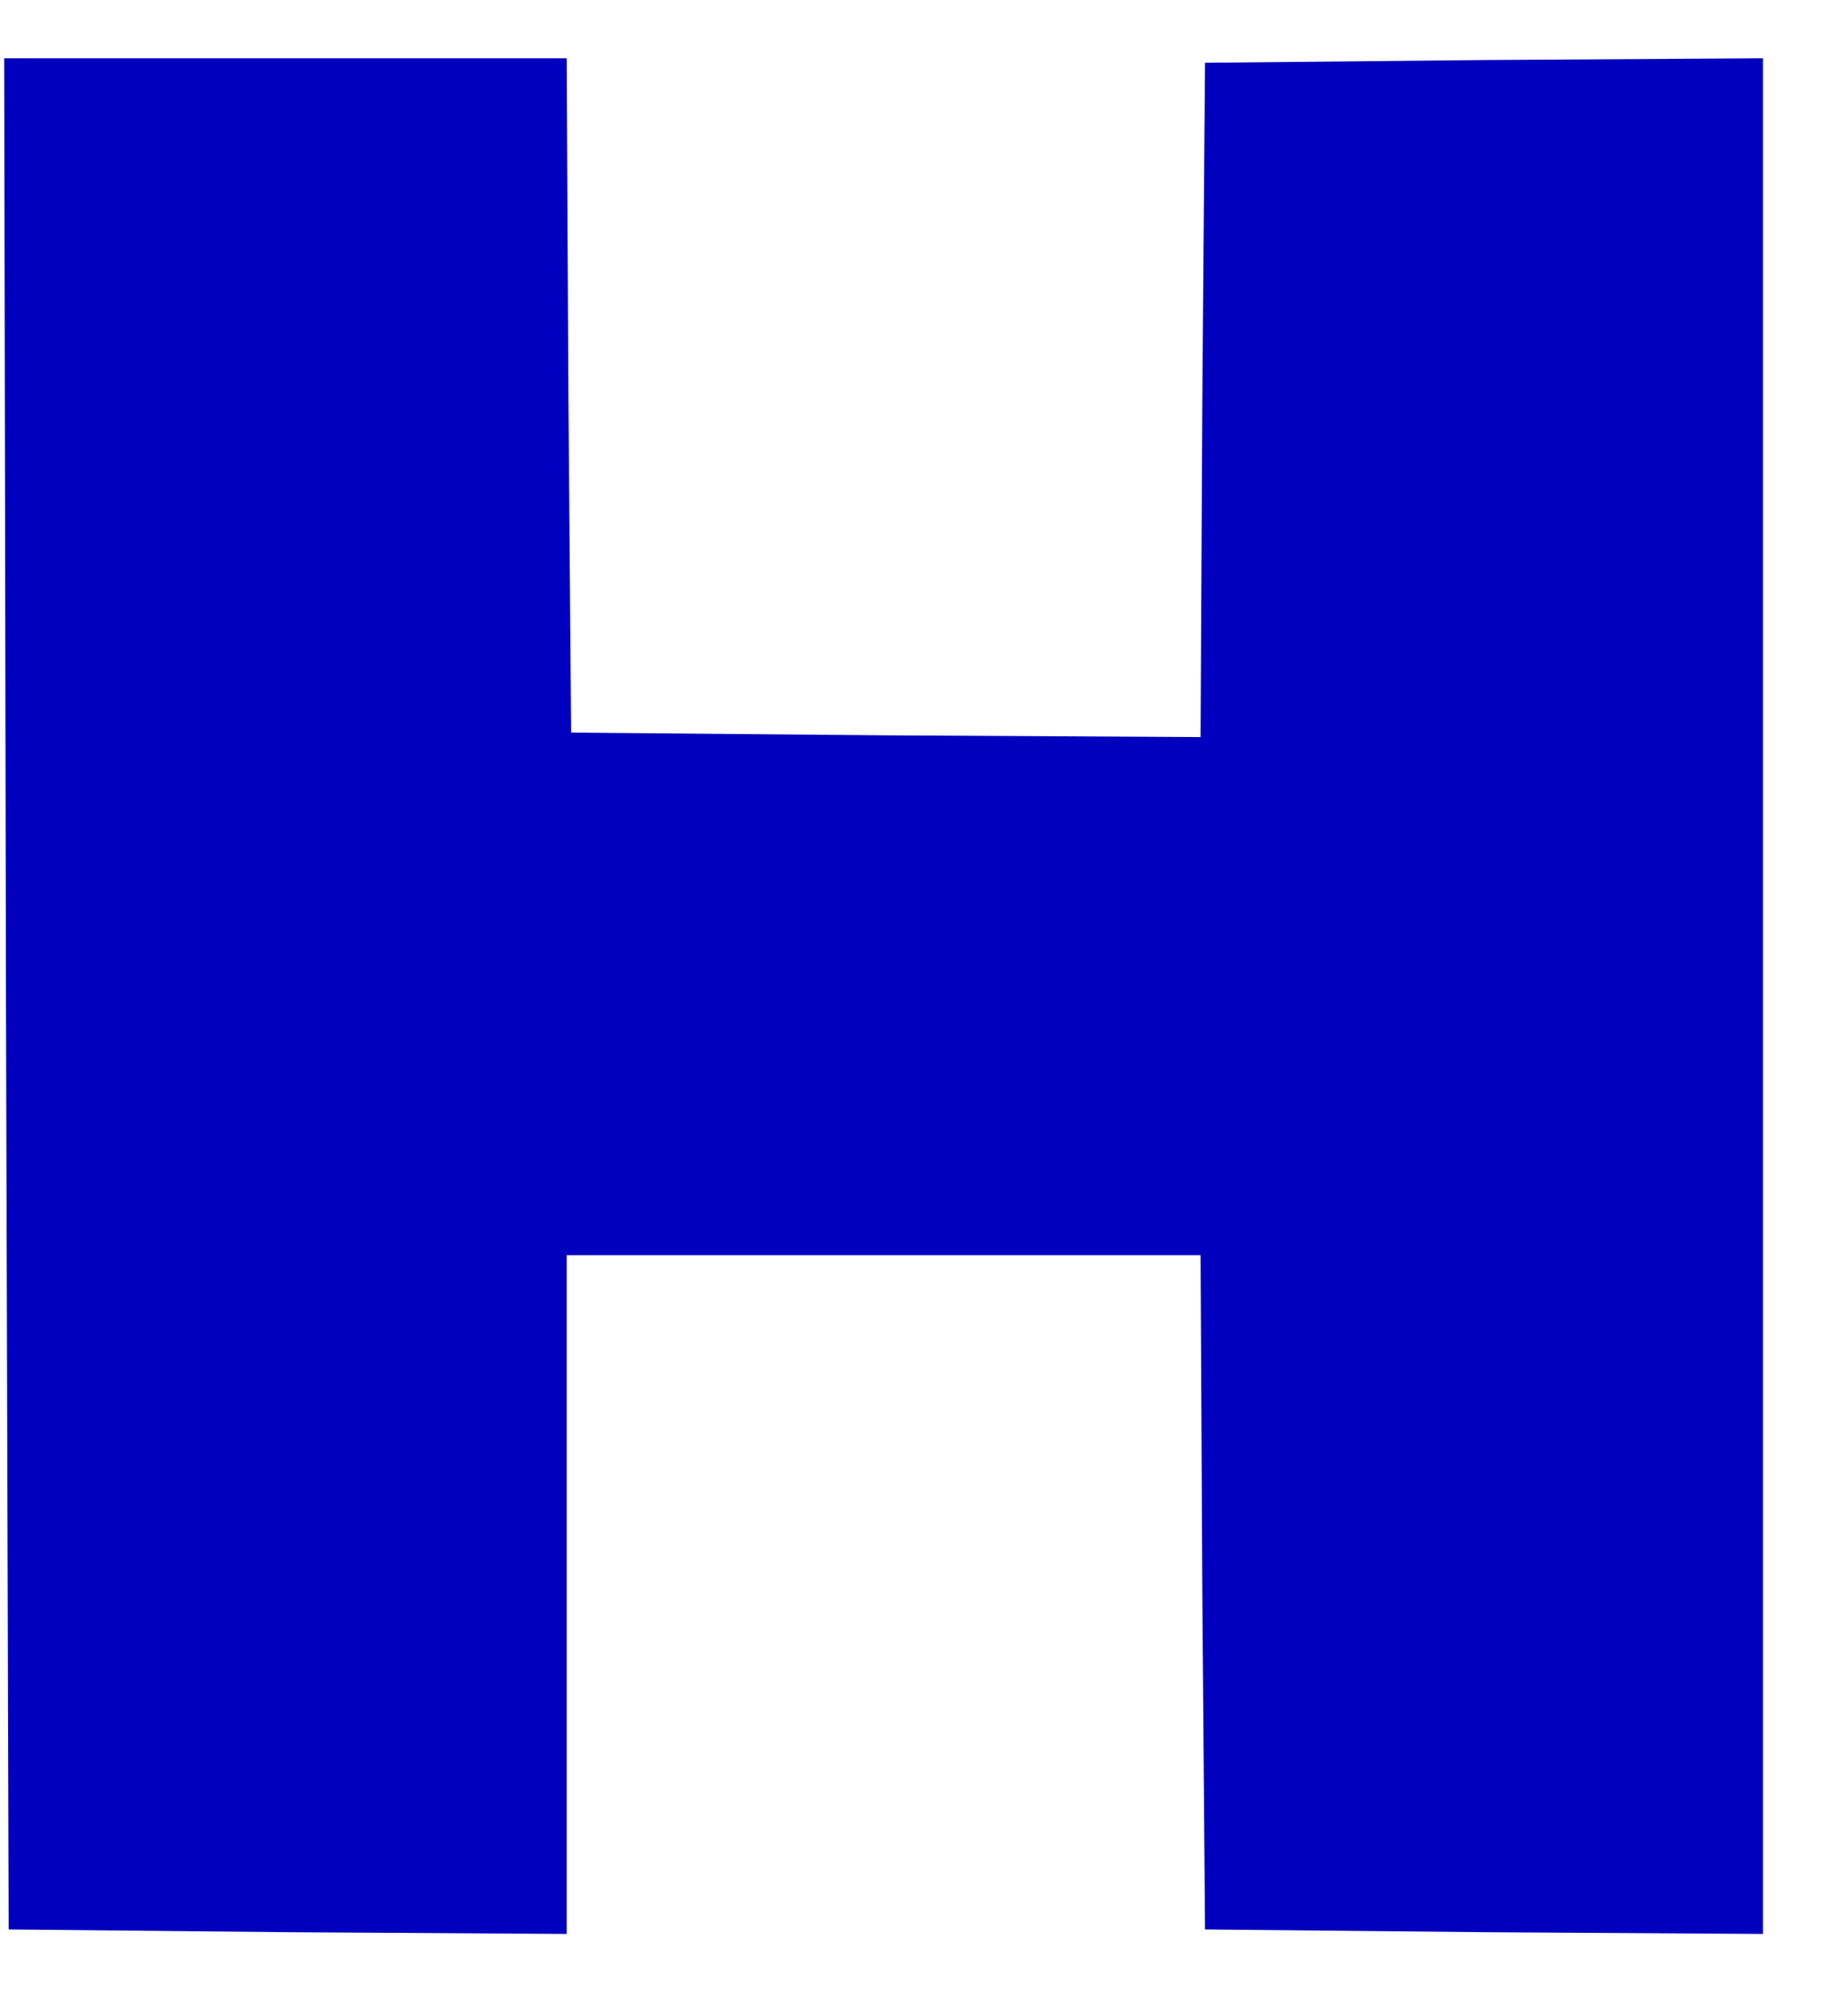 <svg width="21" height="23" viewBox="0 0 21 23" fill="none" xmlns="http://www.w3.org/2000/svg">
<path d="M0.068 11.334L0.099 22.012L3.288 22.043L6.467 22.063V18.191V14.319H10.084H13.702L13.722 18.161L13.753 22.012L16.942 22.043L20.121 22.063V11.364V0.665L16.942 0.685L13.753 0.716L13.722 4.568L13.702 8.409L10.105 8.389L6.518 8.358L6.487 4.507L6.467 0.665H3.257H0.048L0.068 11.334Z" fill="#0000BE"/>
</svg>
